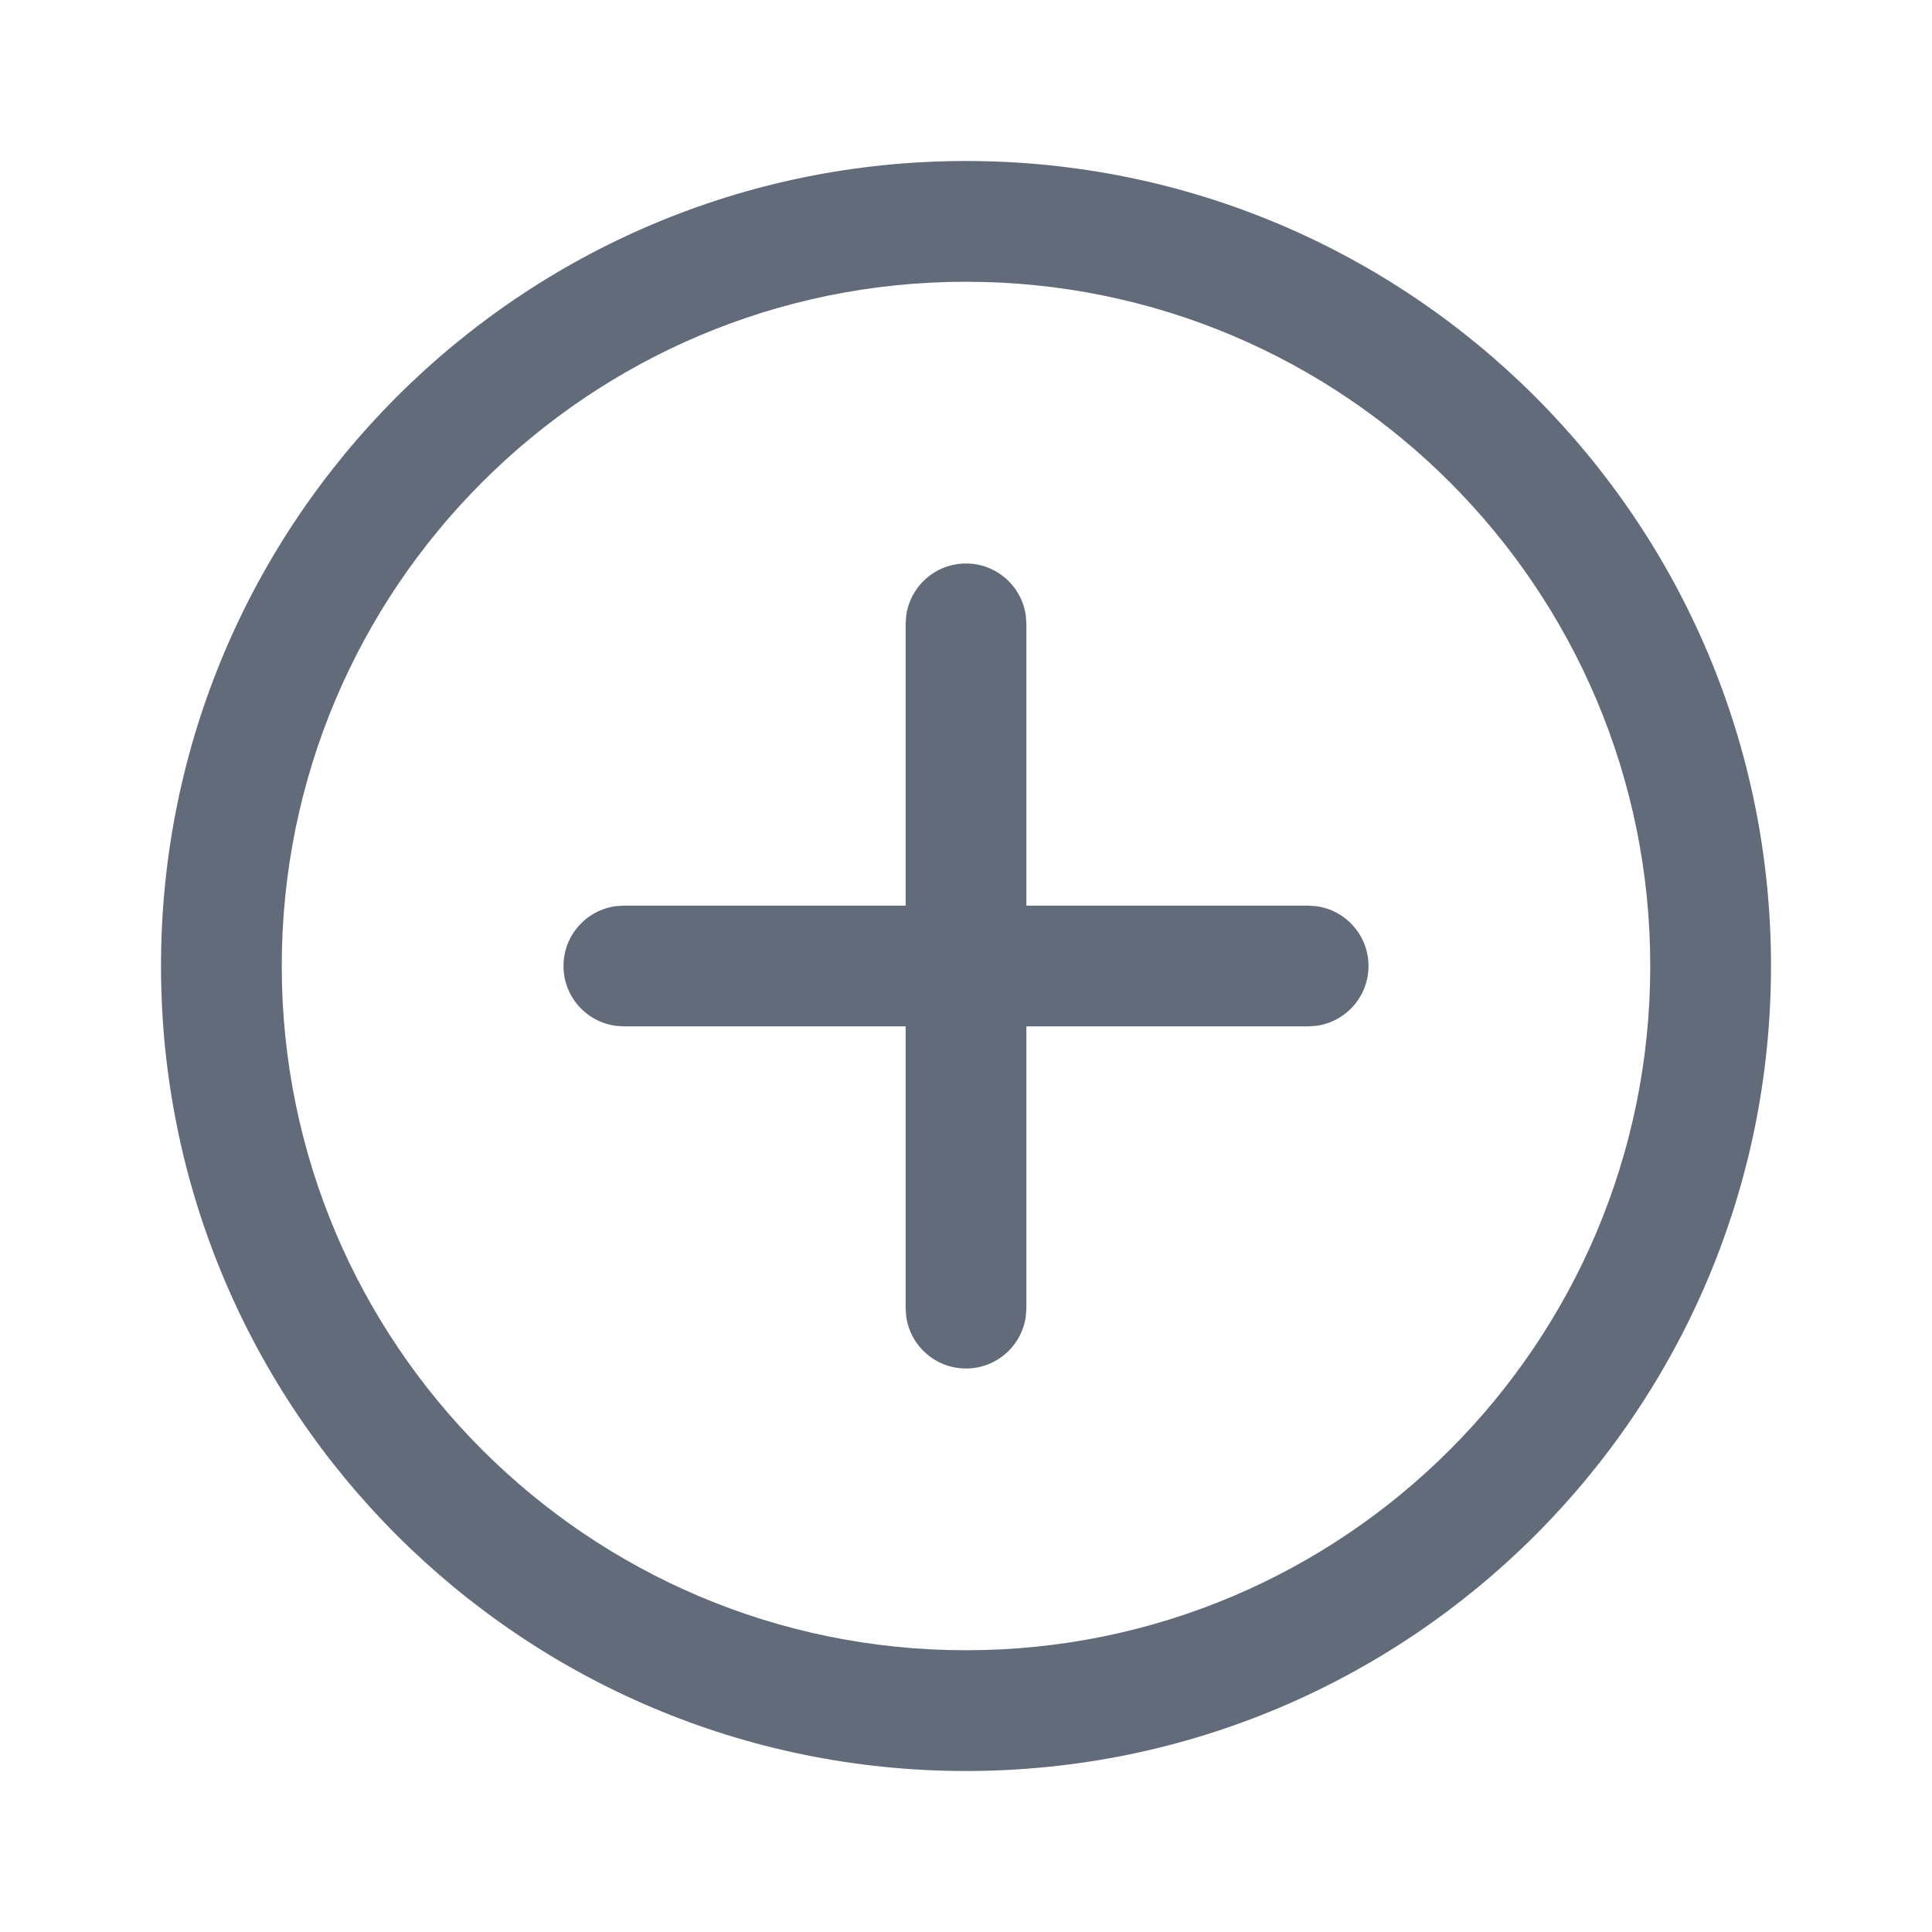 <svg xmlns="http://www.w3.org/2000/svg" width="24" height="24" viewBox="0 0 24 24">
  <path fill="#626B79" fill-rule="evenodd" d="M12,2 C17.523,2 22,6.477 22,12 C22,17.523 17.523,22 12,22 C6.477,22 2,17.523 2,12 C2,6.477 6.477,2 12,2 Z M12,3.5 C16.694,3.5 20.5,7.306 20.5,12 C20.5,16.694 16.694,20.5 12,20.5 C7.306,20.5 3.5,16.694 3.5,12 C3.5,7.306 7.306,3.5 12,3.5 Z M12,7 C11.62,7 11.307,7.282 11.257,7.648 L11.25,7.75 L11.25,11.25 L7.75,11.25 L7.648,11.257 C7.282,11.307 7,11.62 7,12 C7,12.38 7.282,12.693 7.648,12.743 L7.75,12.75 L11.25,12.75 L11.25,16.25 L11.257,16.352 C11.307,16.718 11.62,17 12,17 C12.38,17 12.693,16.718 12.743,16.352 L12.75,16.25 L12.75,12.75 L16.25,12.75 L16.352,12.743 C16.718,12.693 17,12.38 17,12 C17,11.62 16.718,11.307 16.352,11.257 L16.25,11.25 L12.75,11.25 L12.75,7.75 L12.743,7.648 C12.693,7.282 12.38,7 12,7 Z"/>
</svg>

